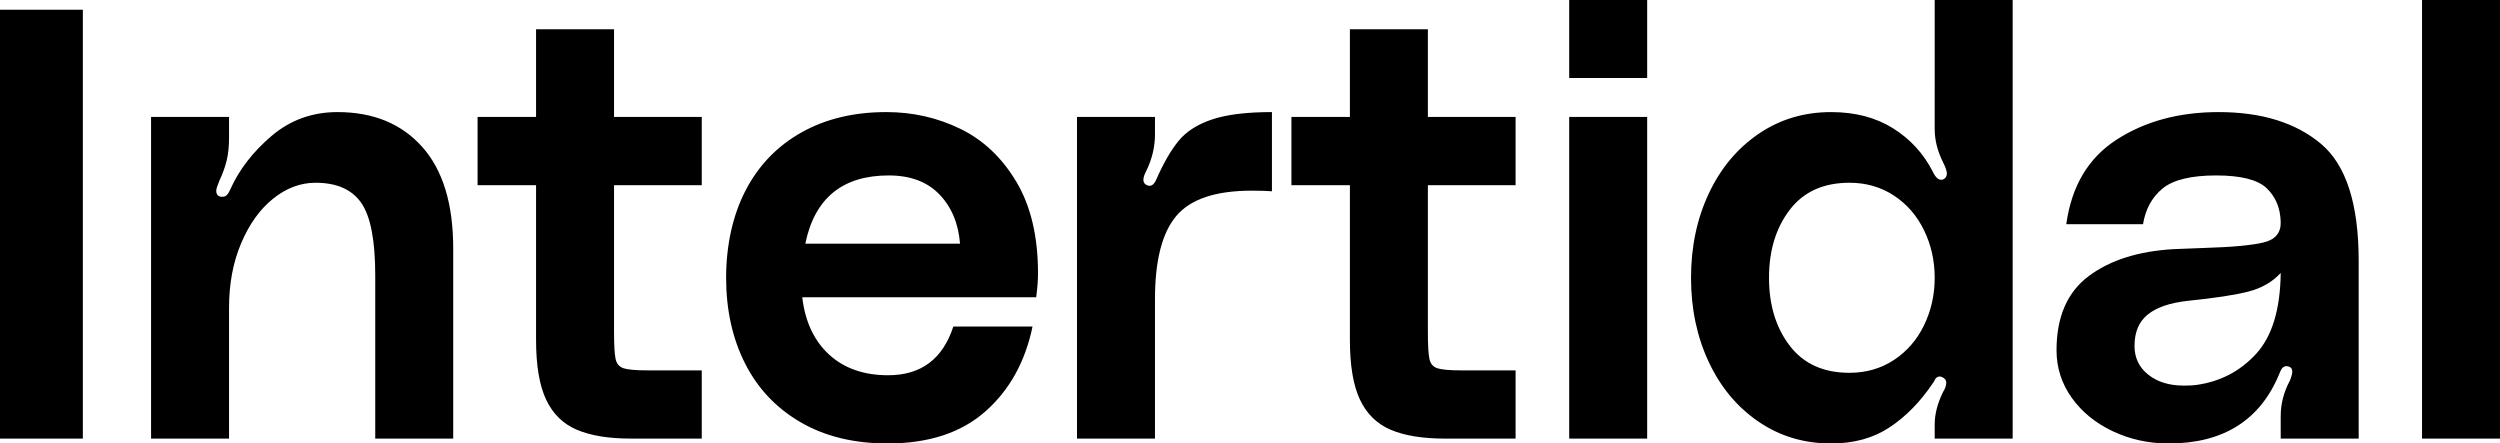<svg xmlns="http://www.w3.org/2000/svg" class="logo" viewBox="0 0 246.24 43.68"><path d="M0 43.2V.96h8.16V43.2H0Zm41.58-28.74c2.04 2.28 3.06 5.62 3.06 10.02V43.2h-7.68V27.12c0-3.44-.46-5.82-1.38-7.14-.92-1.32-2.42-1.98-4.5-1.98-1.48 0-2.87.52-4.17 1.56-1.3 1.04-2.35 2.5-3.15 4.38-.8 1.88-1.2 4-1.2 6.36v12.9h-7.68V11.52h7.68v1.98c0 .92-.08 1.7-.24 2.34-.16.64-.4 1.3-.72 1.98-.2.48-.3.8-.3.96 0 .36.16.56.48.6h.18c.28 0 .52-.24.72-.72.88-1.96 2.24-3.72 4.08-5.28 1.84-1.56 4-2.34 6.48-2.34 3.52 0 6.3 1.14 8.34 3.42Zm18.9 3.78V32.7c0 1.28.05 2.16.15 2.64.1.48.36.79.78.93.42.14 1.21.21 2.37.21h5.34v6.72h-6.96c-2.2 0-3.98-.29-5.34-.87-1.36-.58-2.37-1.57-3.03-2.97-.66-1.4-.99-3.36-.99-5.88V18.24h-5.76v-6.72h5.76V2.88h7.68v8.64h8.64v6.72h-8.64Zm41.58 11.04H79.02c.28 2.4 1.16 4.28 2.64 5.64 1.48 1.36 3.42 2.04 5.82 2.04 3.24 0 5.38-1.6 6.42-4.8h7.8c-.72 3.48-2.27 6.27-4.65 8.37-2.38 2.1-5.59 3.15-9.63 3.15-3.32 0-6.18-.7-8.58-2.1-2.4-1.4-4.22-3.33-5.46-5.79-1.24-2.46-1.86-5.27-1.86-8.43s.64-6.15 1.92-8.61c1.28-2.46 3.11-4.36 5.49-5.7 2.38-1.34 5.17-2.01 8.37-2.01 2.6 0 5.03.55 7.29 1.65 2.26 1.1 4.1 2.84 5.52 5.22s2.13 5.39 2.13 9.03c0 .64-.06 1.42-.18 2.34ZM94.56 24c-.16-2-.84-3.62-2.04-4.86-1.2-1.24-2.86-1.86-4.98-1.86-4.56 0-7.3 2.24-8.22 6.72h15.24Zm18.66-5.7c.16 0 .3-.07.42-.21.12-.14.2-.27.24-.39.72-1.64 1.46-2.92 2.22-3.84.76-.92 1.86-1.62 3.3-2.1s3.4-.72 5.88-.72v7.8c-.48-.04-1.14-.06-1.98-.06-3.56 0-6.04.83-7.44 2.49-1.4 1.66-2.1 4.39-2.1 8.19V43.2h-7.68V11.52h7.68v1.74c0 1.24-.3 2.46-.9 3.66-.16.32-.24.58-.24.78 0 .32.18.52.54.6h.06Zm27.42-.06V32.7c0 1.28.05 2.16.15 2.64.1.48.36.79.78.93.42.14 1.21.21 2.37.21h5.34v6.72h-6.96c-2.2 0-3.98-.29-5.34-.87-1.36-.58-2.37-1.57-3.03-2.97-.66-1.4-.99-3.36-.99-5.88V18.24h-5.76v-6.72h5.76V2.88h7.68v8.64h8.64v6.72h-8.64ZM154.56 0h7.68v7.68h-7.68V0Zm0 11.52h7.68V43.2h-7.68V11.52Zm43.68 31.68h-7.68v-1.38c0-1.04.28-2.12.84-3.24.2-.32.3-.62.3-.9 0-.24-.14-.42-.42-.54l-.18-.06c-.24 0-.41.1-.51.3-.1.2-.17.32-.21.36-1.24 1.84-2.66 3.29-4.26 4.35-1.6 1.06-3.52 1.59-5.76 1.59-2.68 0-5.07-.72-7.17-2.16-2.1-1.44-3.73-3.4-4.89-5.88-1.16-2.48-1.74-5.24-1.74-8.28s.58-5.8 1.74-8.28c1.16-2.48 2.79-4.44 4.89-5.88 2.1-1.44 4.49-2.16 7.17-2.16 2.36 0 4.39.53 6.09 1.59 1.7 1.06 3.01 2.49 3.93 4.29.32.68.68.92 1.08.72.2-.12.3-.3.3-.54s-.12-.6-.36-1.08c-.56-1.12-.84-2.22-.84-3.3V0h7.68v43.2Zm-11.7-7.74c1.28-.84 2.27-1.98 2.97-3.42.7-1.44 1.05-3 1.05-4.68s-.35-3.24-1.05-4.68c-.7-1.44-1.69-2.58-2.97-3.42-1.28-.84-2.74-1.26-4.38-1.26-2.56 0-4.52.89-5.88 2.67-1.36 1.78-2.04 4.01-2.04 6.69s.68 4.91 2.04 6.69c1.36 1.78 3.32 2.67 5.88 2.67 1.64 0 3.1-.42 4.38-1.26Zm19.17-8.25c2.1-1.58 4.89-2.47 8.37-2.67l3.06-.12c2.72-.08 4.66-.26 5.82-.54 1.16-.28 1.72-.96 1.68-2.04-.04-1.36-.5-2.46-1.38-3.3-.88-.84-2.54-1.26-4.98-1.26s-4.24.43-5.28 1.29c-1.04.86-1.68 2.03-1.92 3.51h-7.56c.52-3.76 2.18-6.54 4.98-8.34 2.8-1.8 6.14-2.7 10.02-2.7 4.24 0 7.6 1.04 10.08 3.12 2.48 2.08 3.72 5.92 3.72 11.52V43.2h-7.68v-2.22c0-1.2.3-2.36.9-3.48.16-.4.24-.7.24-.9 0-.24-.1-.4-.3-.48l-.24-.06c-.24 0-.42.11-.54.33-.12.22-.18.35-.18.39-1.88 4.6-5.52 6.9-10.92 6.9-1.96 0-3.79-.4-5.49-1.2-1.7-.8-3.05-1.9-4.05-3.3s-1.5-2.96-1.5-4.68c0-3.28 1.05-5.71 3.15-7.29Zm15.78 1.5c-1.3.34-3.33.65-6.09.93-1.72.2-3.01.65-3.87 1.35-.86.7-1.29 1.73-1.29 3.09 0 1.16.45 2.1 1.35 2.82.9.72 2.07 1.08 3.51 1.08.52 0 .92-.02 1.2-.06 2.36-.32 4.33-1.34 5.91-3.06s2.39-4.38 2.43-7.98c-.8.88-1.85 1.49-3.15 1.83ZM246.24 0v43.2h-7.68V0h7.68Z"/></svg>